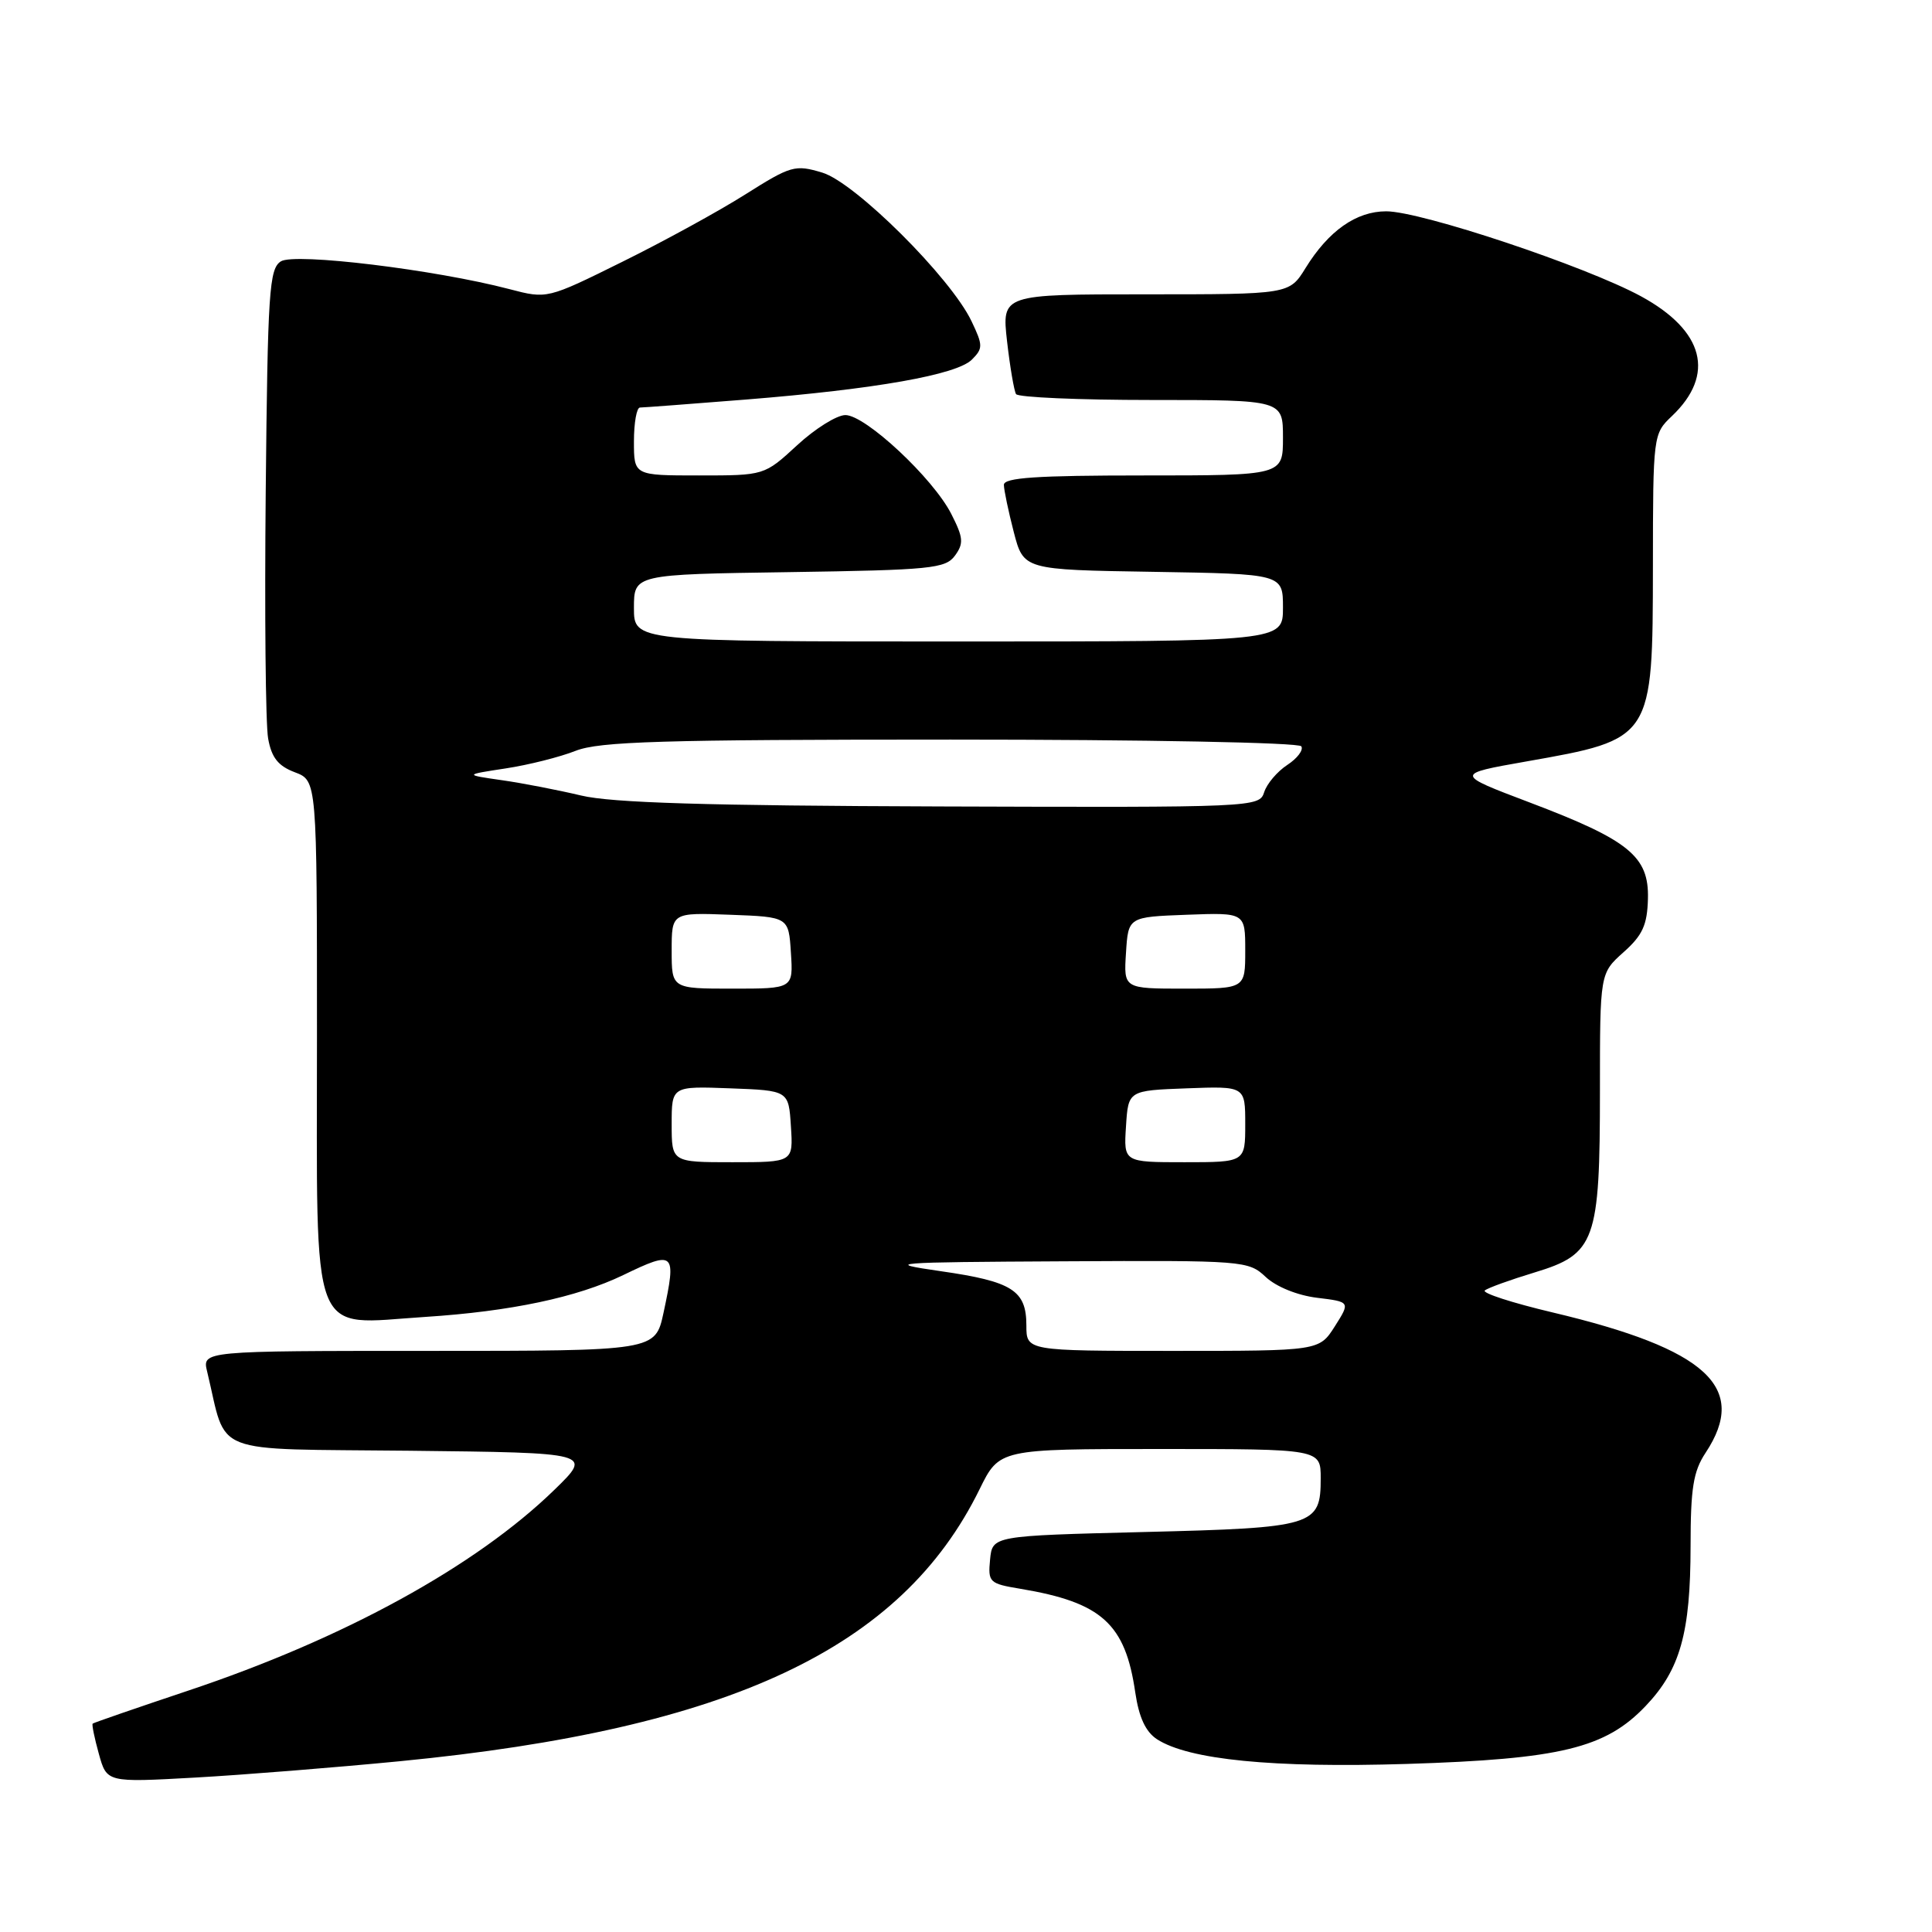 <?xml version="1.0" encoding="UTF-8" standalone="no"?>
<!DOCTYPE svg PUBLIC "-//W3C//DTD SVG 1.1//EN" "http://www.w3.org/Graphics/SVG/1.1/DTD/svg11.dtd" >
<svg xmlns="http://www.w3.org/2000/svg" xmlns:xlink="http://www.w3.org/1999/xlink" version="1.1" viewBox="0 0 256 256">
 <g >
 <path fill="currentColor"
d=" M 53.00 233.37 C 96.71 229.11 119.45 218.43 129.80 197.33 C 132.42 192.00 132.42 192.00 153.71 192.00 C 175.00 192.00 175.00 192.00 175.00 195.88 C 175.00 202.19 174.20 202.44 151.60 203.00 C 131.50 203.50 131.50 203.50 131.19 206.65 C 130.90 209.66 131.09 209.84 135.19 210.52 C 145.98 212.32 149.11 215.14 150.43 224.27 C 150.92 227.57 151.80 229.47 153.31 230.46 C 157.52 233.18 168.66 234.28 186.42 233.73 C 206.78 233.09 212.72 231.65 218.04 226.07 C 222.63 221.26 224.00 216.39 224.01 204.88 C 224.01 197.20 224.37 194.96 226.00 192.50 C 231.73 183.85 226.17 178.75 205.75 173.91 C 200.38 172.64 196.33 171.33 196.75 170.99 C 197.16 170.65 200.13 169.58 203.33 168.61 C 211.40 166.17 212.00 164.50 212.00 144.52 C 212.00 128.97 212.00 128.97 215.12 126.18 C 217.65 123.93 218.27 122.57 218.36 119.09 C 218.51 113.47 215.86 111.32 202.66 106.32 C 192.76 102.57 192.76 102.57 202.23 100.90 C 219.02 97.94 218.99 97.97 219.02 75.03 C 219.03 57.66 219.06 57.48 221.53 55.14 C 227.32 49.64 225.83 43.83 217.44 39.26 C 210.12 35.28 188.31 28.00 183.68 28.00 C 179.71 28.00 176.04 30.58 172.99 35.52 C 170.84 39.00 170.84 39.00 151.79 39.00 C 132.74 39.00 132.74 39.00 133.44 45.22 C 133.83 48.63 134.37 51.78 134.63 52.22 C 134.90 52.65 142.97 53.00 152.56 53.00 C 170.00 53.00 170.00 53.00 170.00 58.00 C 170.00 63.00 170.00 63.00 151.50 63.00 C 137.36 63.00 133.00 63.29 133.02 64.25 C 133.03 64.94 133.62 67.75 134.33 70.50 C 135.63 75.50 135.63 75.50 152.81 75.77 C 170.00 76.05 170.00 76.05 170.00 80.52 C 170.00 85.00 170.00 85.00 127.00 85.00 C 84.00 85.00 84.00 85.00 84.00 80.56 C 84.00 76.11 84.00 76.11 104.58 75.81 C 123.37 75.53 125.28 75.34 126.54 73.62 C 127.72 72.00 127.65 71.24 126.05 68.10 C 123.64 63.36 114.68 55.00 112.02 55.00 C 110.88 55.00 108.00 56.80 105.62 59.00 C 101.28 63.00 101.28 63.00 92.64 63.00 C 84.00 63.00 84.00 63.00 84.00 58.50 C 84.00 56.02 84.36 54.00 84.80 54.00 C 85.24 54.00 91.57 53.52 98.87 52.94 C 116.05 51.56 126.76 49.66 128.78 47.65 C 130.26 46.17 130.26 45.76 128.73 42.56 C 125.98 36.79 113.30 24.17 108.95 22.87 C 105.35 21.79 104.81 21.94 98.76 25.76 C 95.25 27.98 87.91 32.00 82.44 34.70 C 72.50 39.62 72.50 39.62 67.50 38.31 C 57.66 35.73 39.06 33.47 37.22 34.63 C 35.67 35.61 35.47 38.59 35.21 65.11 C 35.05 81.27 35.19 96.01 35.53 97.86 C 35.98 100.39 36.86 101.50 39.07 102.33 C 42.00 103.44 42.00 103.44 42.00 137.22 C 42.00 178.44 40.87 175.49 56.32 174.50 C 67.65 173.77 76.45 171.91 82.57 168.96 C 89.42 165.65 89.65 165.87 87.92 173.95 C 86.83 179.00 86.83 179.00 56.81 179.00 C 26.78 179.00 26.78 179.00 27.45 181.75 C 30.17 193.02 27.40 191.94 54.28 192.23 C 78.50 192.50 78.50 192.50 73.50 197.37 C 63.07 207.53 45.59 217.12 24.93 224.02 C 18.09 226.31 12.40 228.27 12.28 228.39 C 12.15 228.51 12.52 230.32 13.10 232.40 C 14.15 236.19 14.15 236.19 25.82 235.54 C 32.25 235.18 44.47 234.20 53.00 233.37 Z  M 136.00 175.62 C 136.00 170.98 134.13 169.80 124.66 168.44 C 116.99 167.33 117.98 167.25 140.94 167.13 C 164.85 167.00 165.42 167.05 167.72 169.21 C 169.10 170.50 171.90 171.64 174.50 171.96 C 178.93 172.50 178.93 172.50 176.87 175.75 C 174.80 179.00 174.80 179.00 155.40 179.00 C 136.00 179.00 136.00 179.00 136.00 175.62 Z  M 89.00 148.96 C 89.00 143.92 89.00 143.92 96.75 144.21 C 104.50 144.50 104.50 144.50 104.80 149.25 C 105.11 154.00 105.11 154.00 97.05 154.00 C 89.00 154.00 89.00 154.00 89.00 148.96 Z  M 149.20 149.25 C 149.50 144.50 149.50 144.50 157.25 144.21 C 165.00 143.92 165.00 143.92 165.00 148.96 C 165.00 154.00 165.00 154.00 156.95 154.00 C 148.89 154.00 148.89 154.00 149.20 149.25 Z  M 89.00 125.96 C 89.00 120.92 89.00 120.92 96.75 121.21 C 104.50 121.50 104.50 121.50 104.80 126.25 C 105.11 131.00 105.11 131.00 97.05 131.00 C 89.00 131.00 89.00 131.00 89.00 125.96 Z  M 149.20 126.25 C 149.50 121.50 149.50 121.50 157.25 121.21 C 165.00 120.92 165.00 120.92 165.00 125.96 C 165.00 131.00 165.00 131.00 156.95 131.00 C 148.89 131.00 148.89 131.00 149.20 126.25 Z  M 77.00 105.41 C 73.97 104.69 69.25 103.77 66.50 103.38 C 61.50 102.66 61.50 102.66 67.00 101.82 C 70.03 101.36 74.20 100.31 76.27 99.49 C 79.42 98.25 87.64 98.00 125.96 98.00 C 151.74 98.00 172.12 98.39 172.43 98.89 C 172.74 99.38 171.90 100.49 170.57 101.36 C 169.24 102.23 167.86 103.86 167.51 104.97 C 166.87 106.97 166.23 107.00 124.68 106.86 C 93.67 106.76 81.04 106.38 77.00 105.41 Z "/>
</g>
</svg>